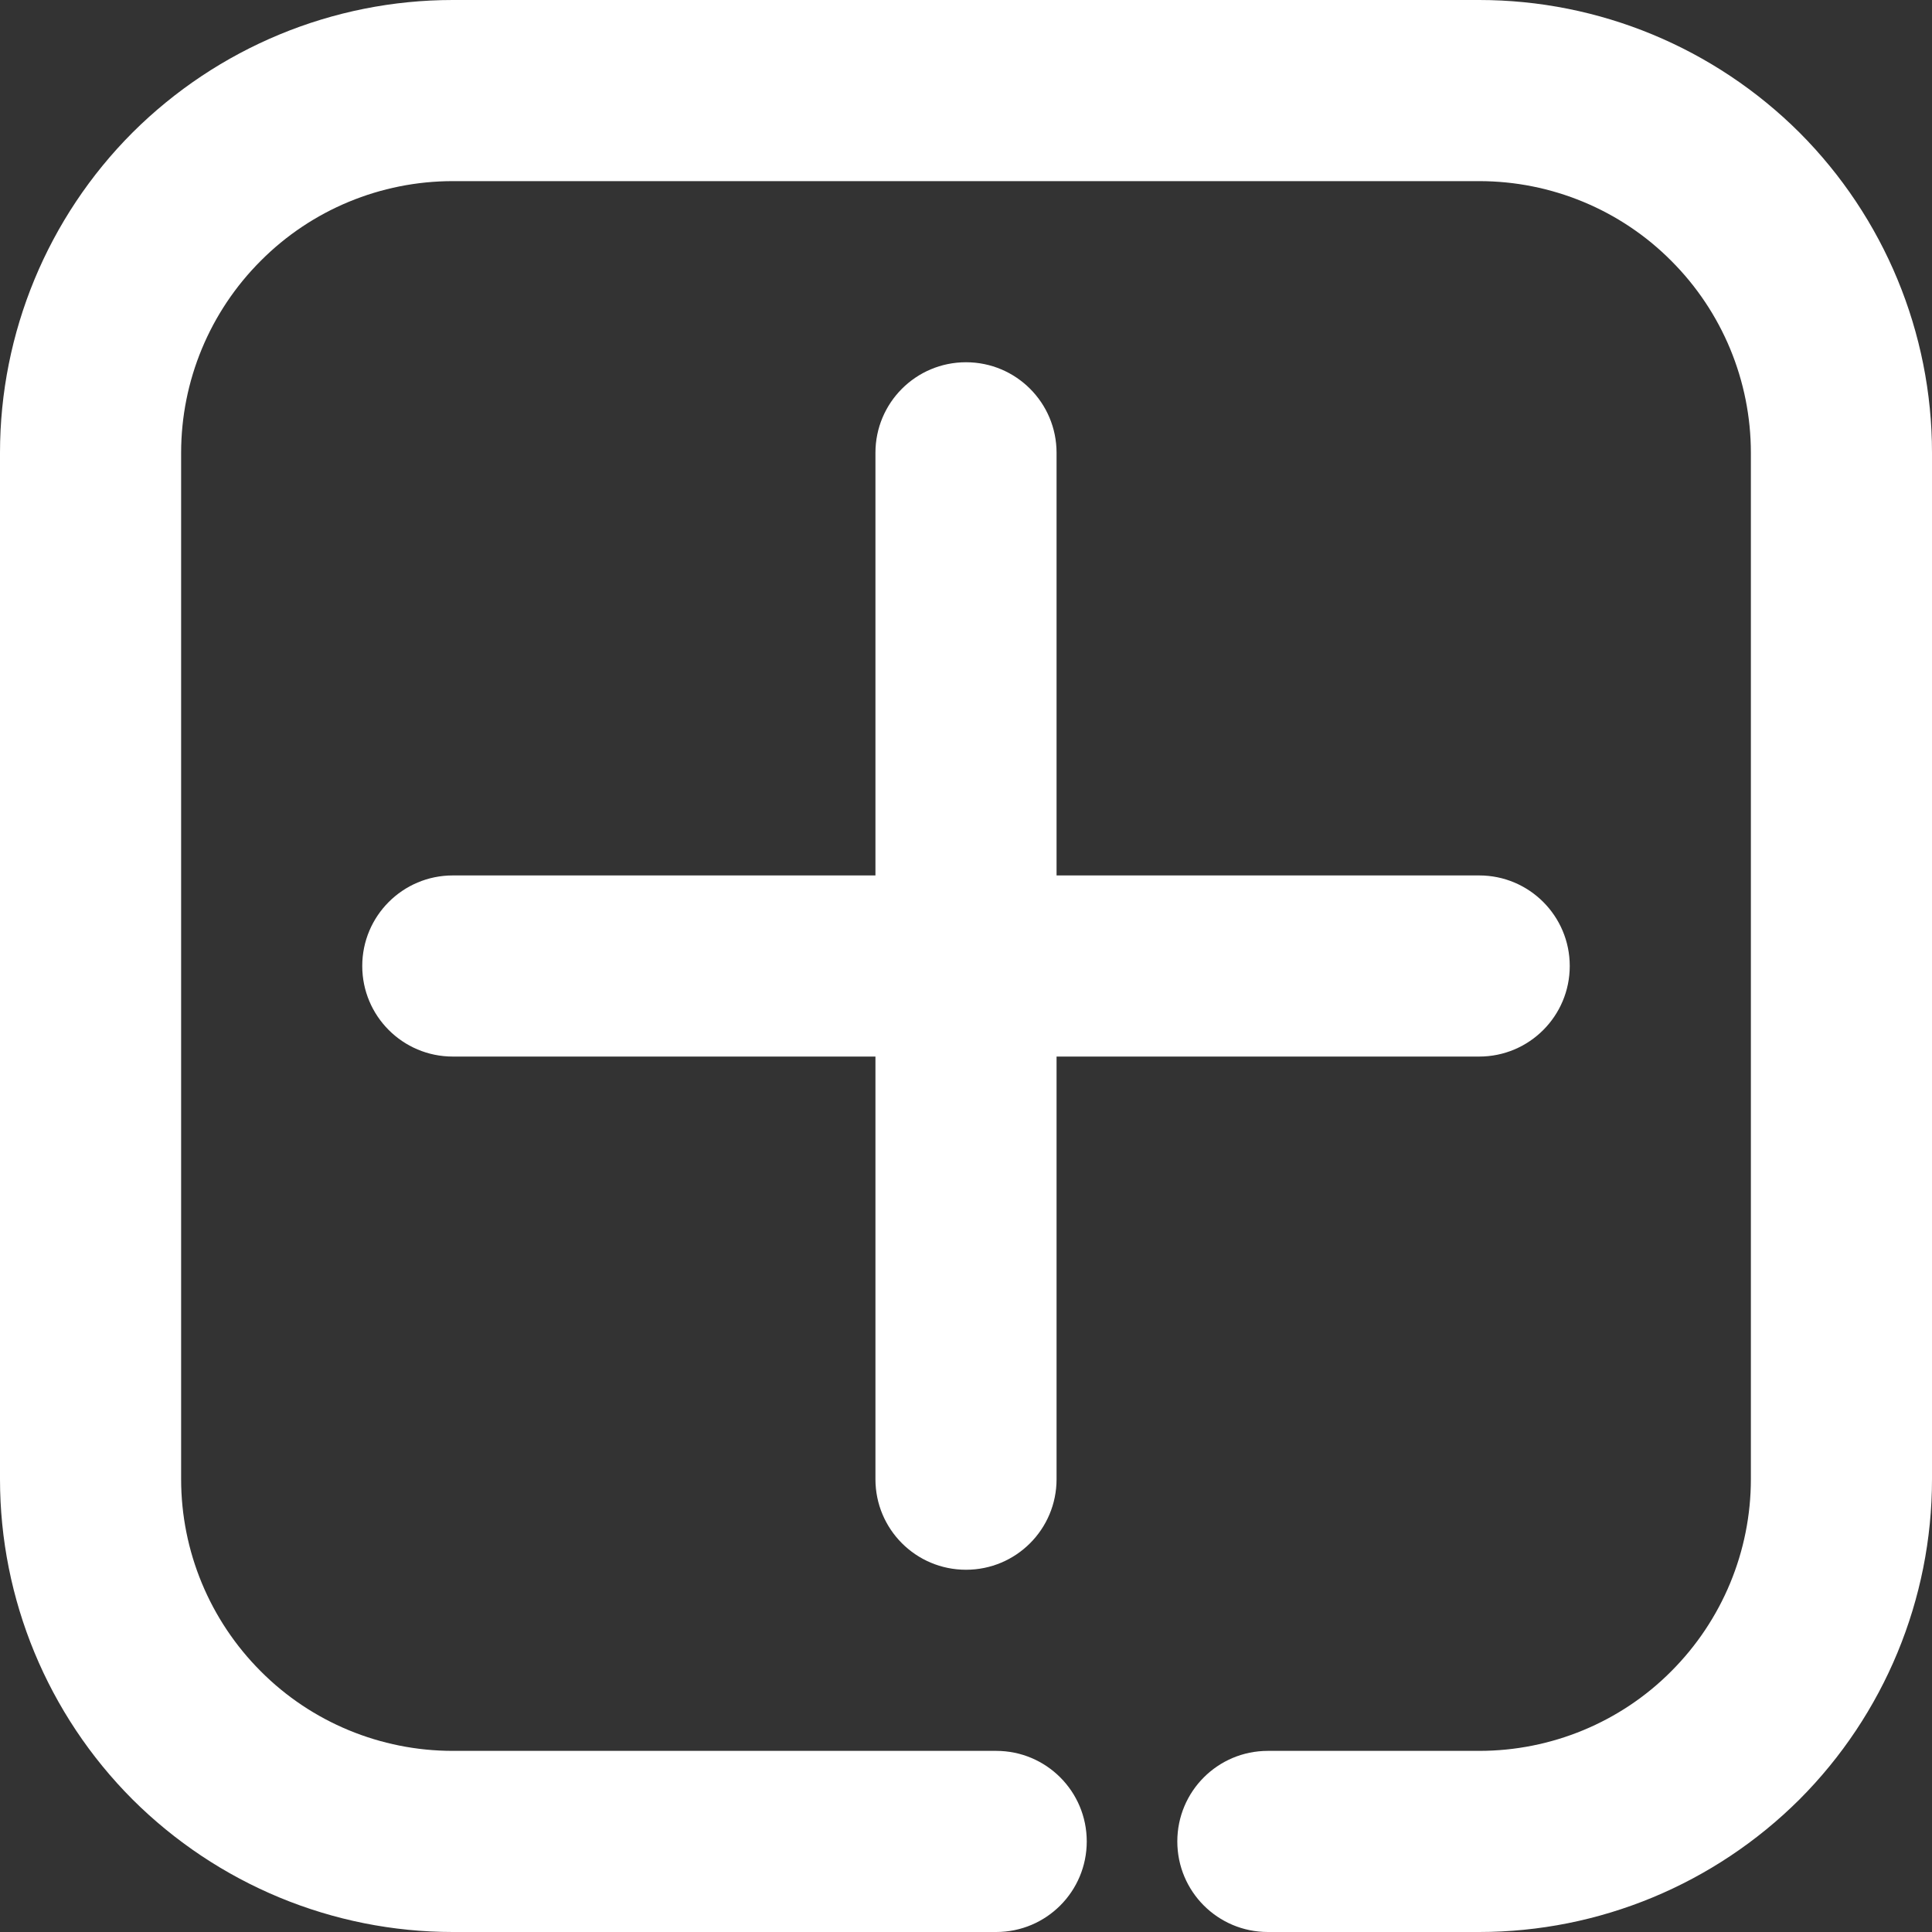 <svg width="24" height="24" viewBox="0 0 24 24" fill="none" xmlns="http://www.w3.org/2000/svg">
<rect x="0" y="0" width="24" height="24" fill="#333333" stroke="none"/>
<path fill-rule="evenodd" clip-rule="evenodd" d="M15.75 24H18.375C19.867 24 21.296 23.407 22.354 22.353C23.407 21.298 24 19.867 24 18.375C24 14.642 24 9.358 24 5.625C24 4.133 23.407 2.702 22.354 1.647C21.296 0.593 19.867 0 18.375 0H5.625C4.133 0 2.704 0.593 1.646 1.647C0.593 2.702 0 4.133 0 5.625V18.375C0 19.867 0.593 21.298 1.646 22.353C2.704 23.407 4.133 24 5.625 24H12.375C12.998 24 13.5 23.496 13.5 22.875C13.5 22.254 12.998 21.75 12.375 21.75H5.625C4.729 21.75 3.87 21.395 3.24 20.762C2.606 20.128 2.25 19.27 2.25 18.375V5.625C2.25 4.73 2.606 3.872 3.24 3.239C3.87 2.606 4.729 2.25 5.625 2.25H18.375C19.271 2.25 20.13 2.606 20.76 3.239C21.394 3.872 21.75 4.73 21.75 5.625V18.375C21.75 19.27 21.394 20.128 20.76 20.762C20.13 21.395 19.271 21.75 18.375 21.75H15.75C15.127 21.75 14.625 22.254 14.625 22.875C14.625 23.496 15.127 24 15.75 24ZM10.875 10.875H5.625C5.003 10.875 4.5 11.379 4.5 12C4.5 12.621 5.003 13.125 5.625 13.125H10.875V18.375C10.875 18.996 11.377 19.5 12 19.5C12.623 19.5 13.125 18.996 13.125 18.375V13.125H18.375C18.997 13.125 19.5 12.621 19.5 12C19.5 11.379 18.997 10.875 18.375 10.875H13.125V5.625C13.125 5.004 12.623 4.5 12 4.5C11.377 4.5 10.875 5.004 10.875 5.625V10.875Z" fill="white"/>
</svg>
